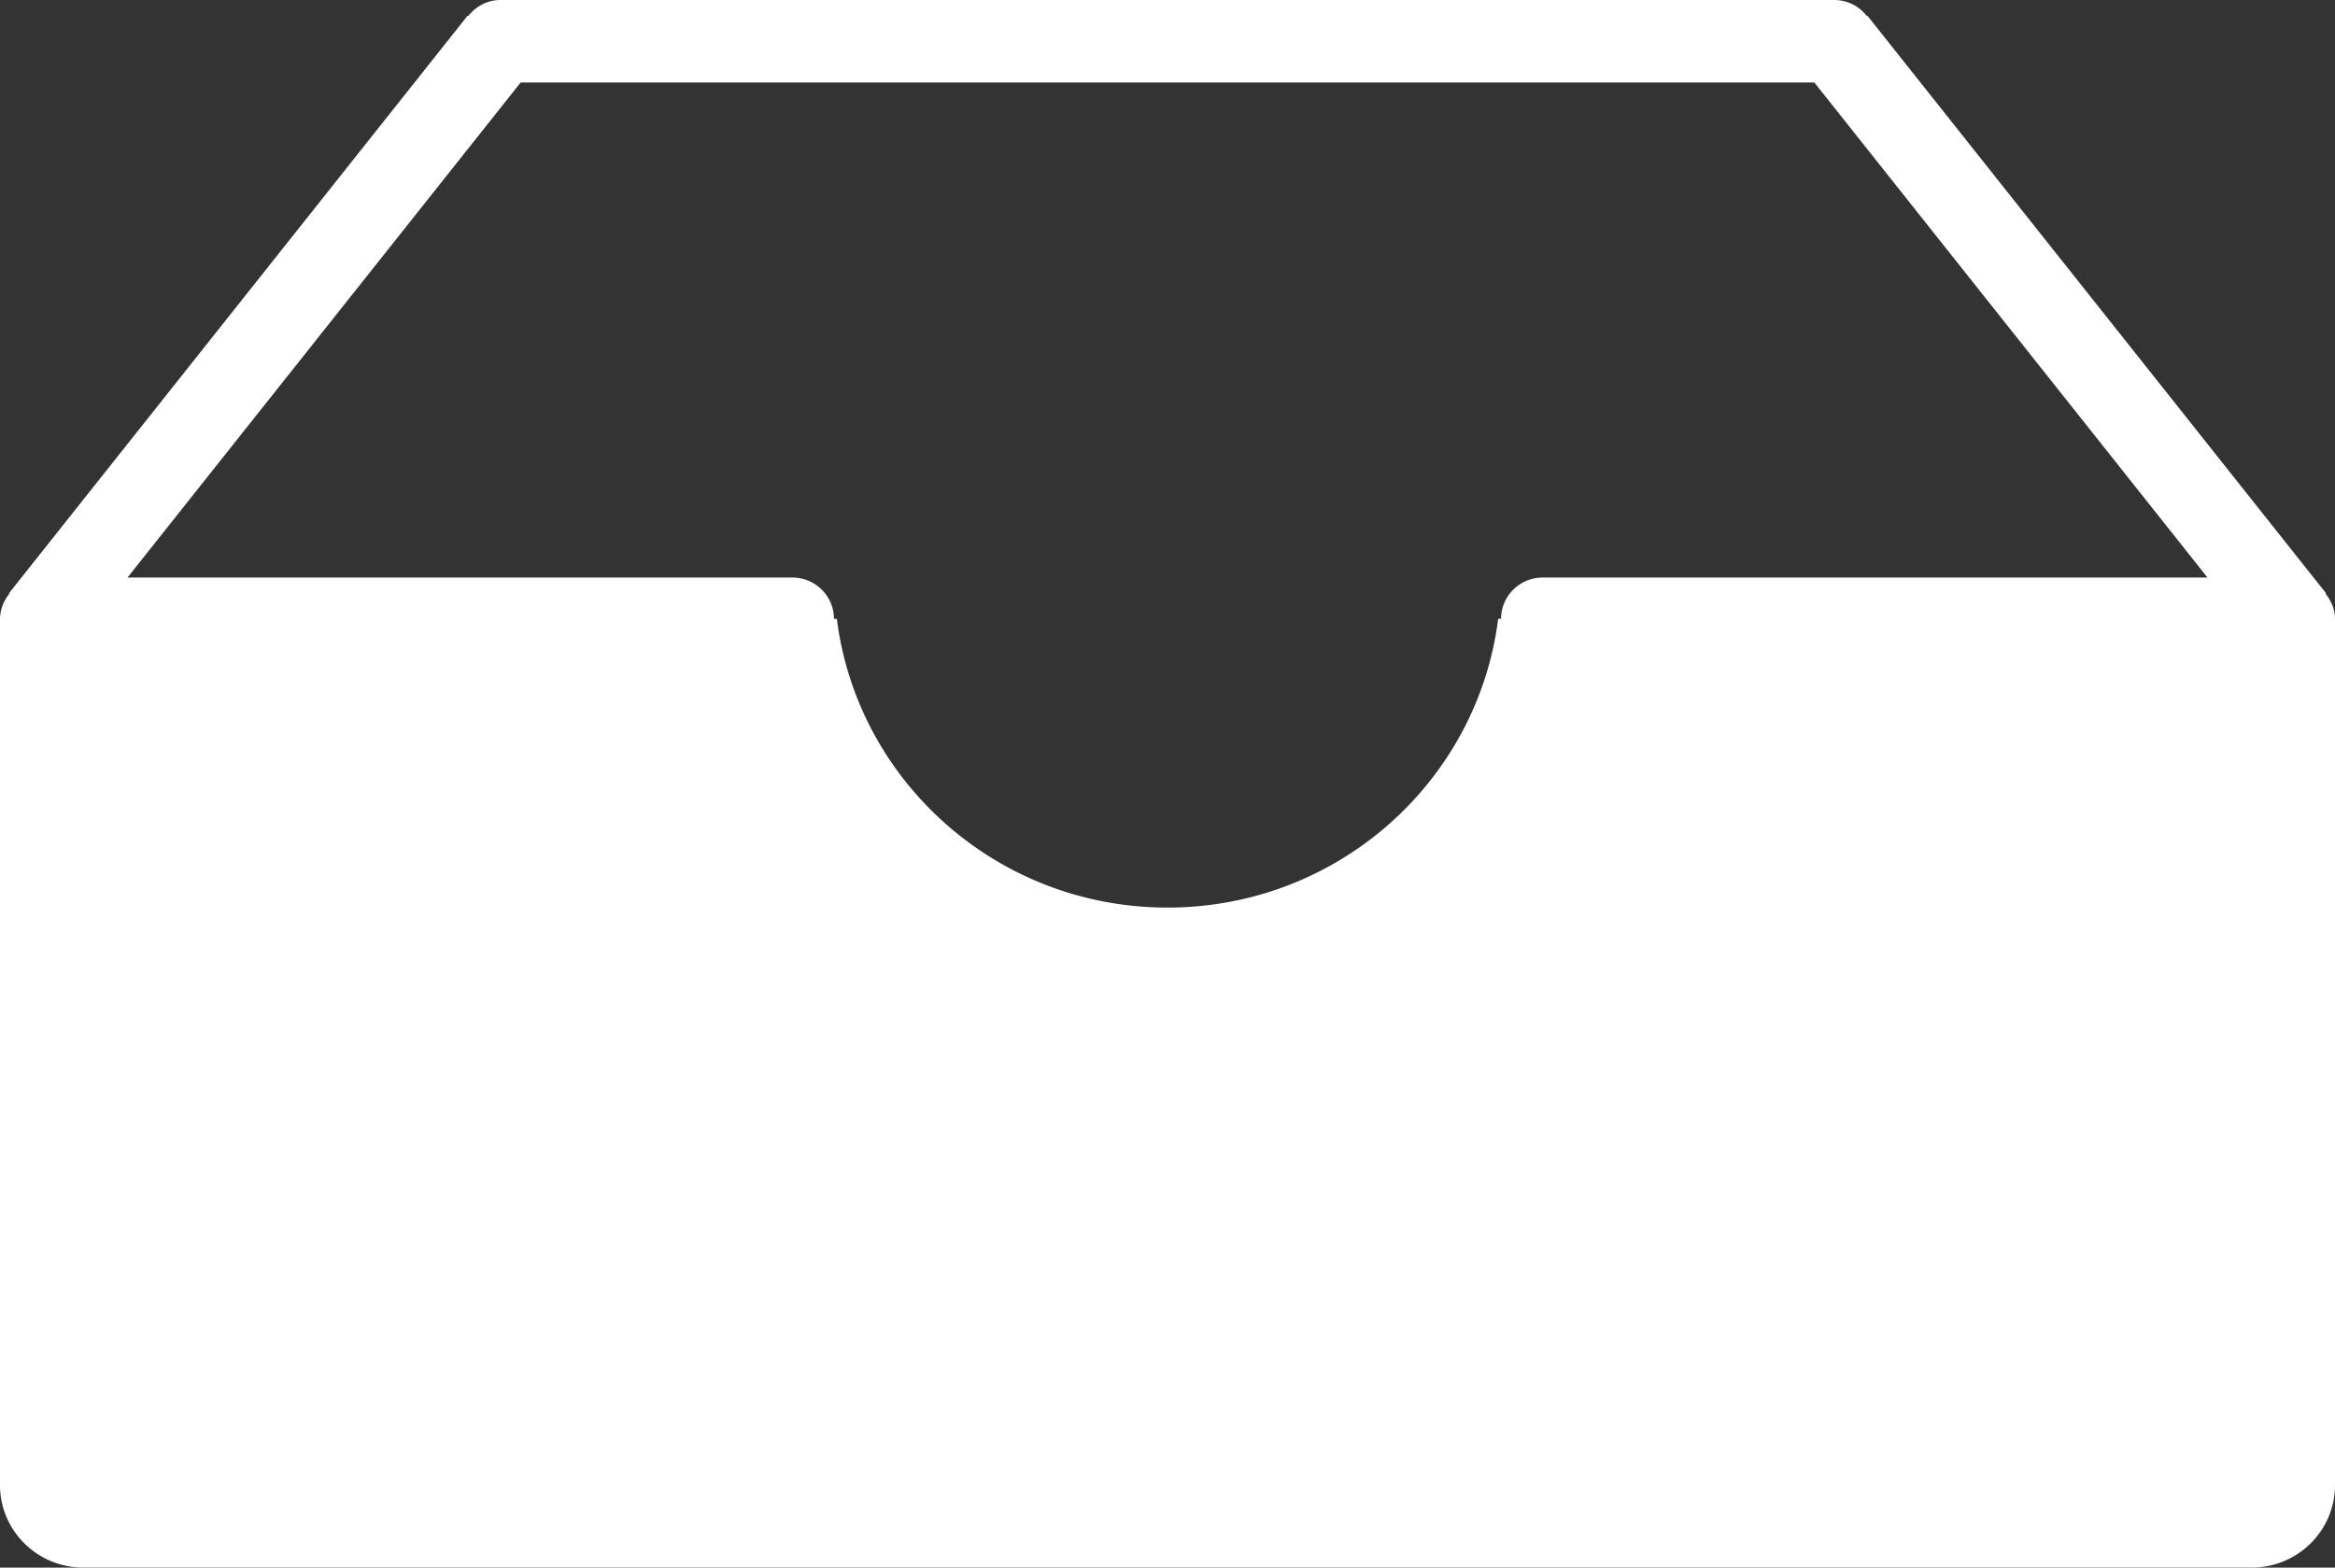<svg height="47" width="70" xmlns="http://www.w3.org/2000/svg"><rect width="100%" height="100%" fill="#333333" stroke="none"/><path d="m69.717 17.801.016-.012-13.75-17.317-.016.012a1.232 1.232 0 0 0 -.967-.484h-40c-.399 0-.738.197-.967.484l-.016-.012-13.75 17.317.016.012a1.207 1.207 0 0 0 -.283.752v25.973c0 1.366 1.119 2.474 2.5 2.474h65c1.381 0 2.5-1.108 2.5-2.474v-25.973c0-.288-.116-.541-.283-.752zm-22.217-.485h-1.25c-.691 0-1.25.554-1.25 1.237h-.087c-.616 4.879-4.814 8.658-9.913 8.658s-9.297-3.779-9.913-8.658h-.087c0-.683-.559-1.237-1.25-1.237h-19.928l11.786-14.842h38.784l11.786 14.842z" fill="#fff" fill-rule="evenodd"/></svg>